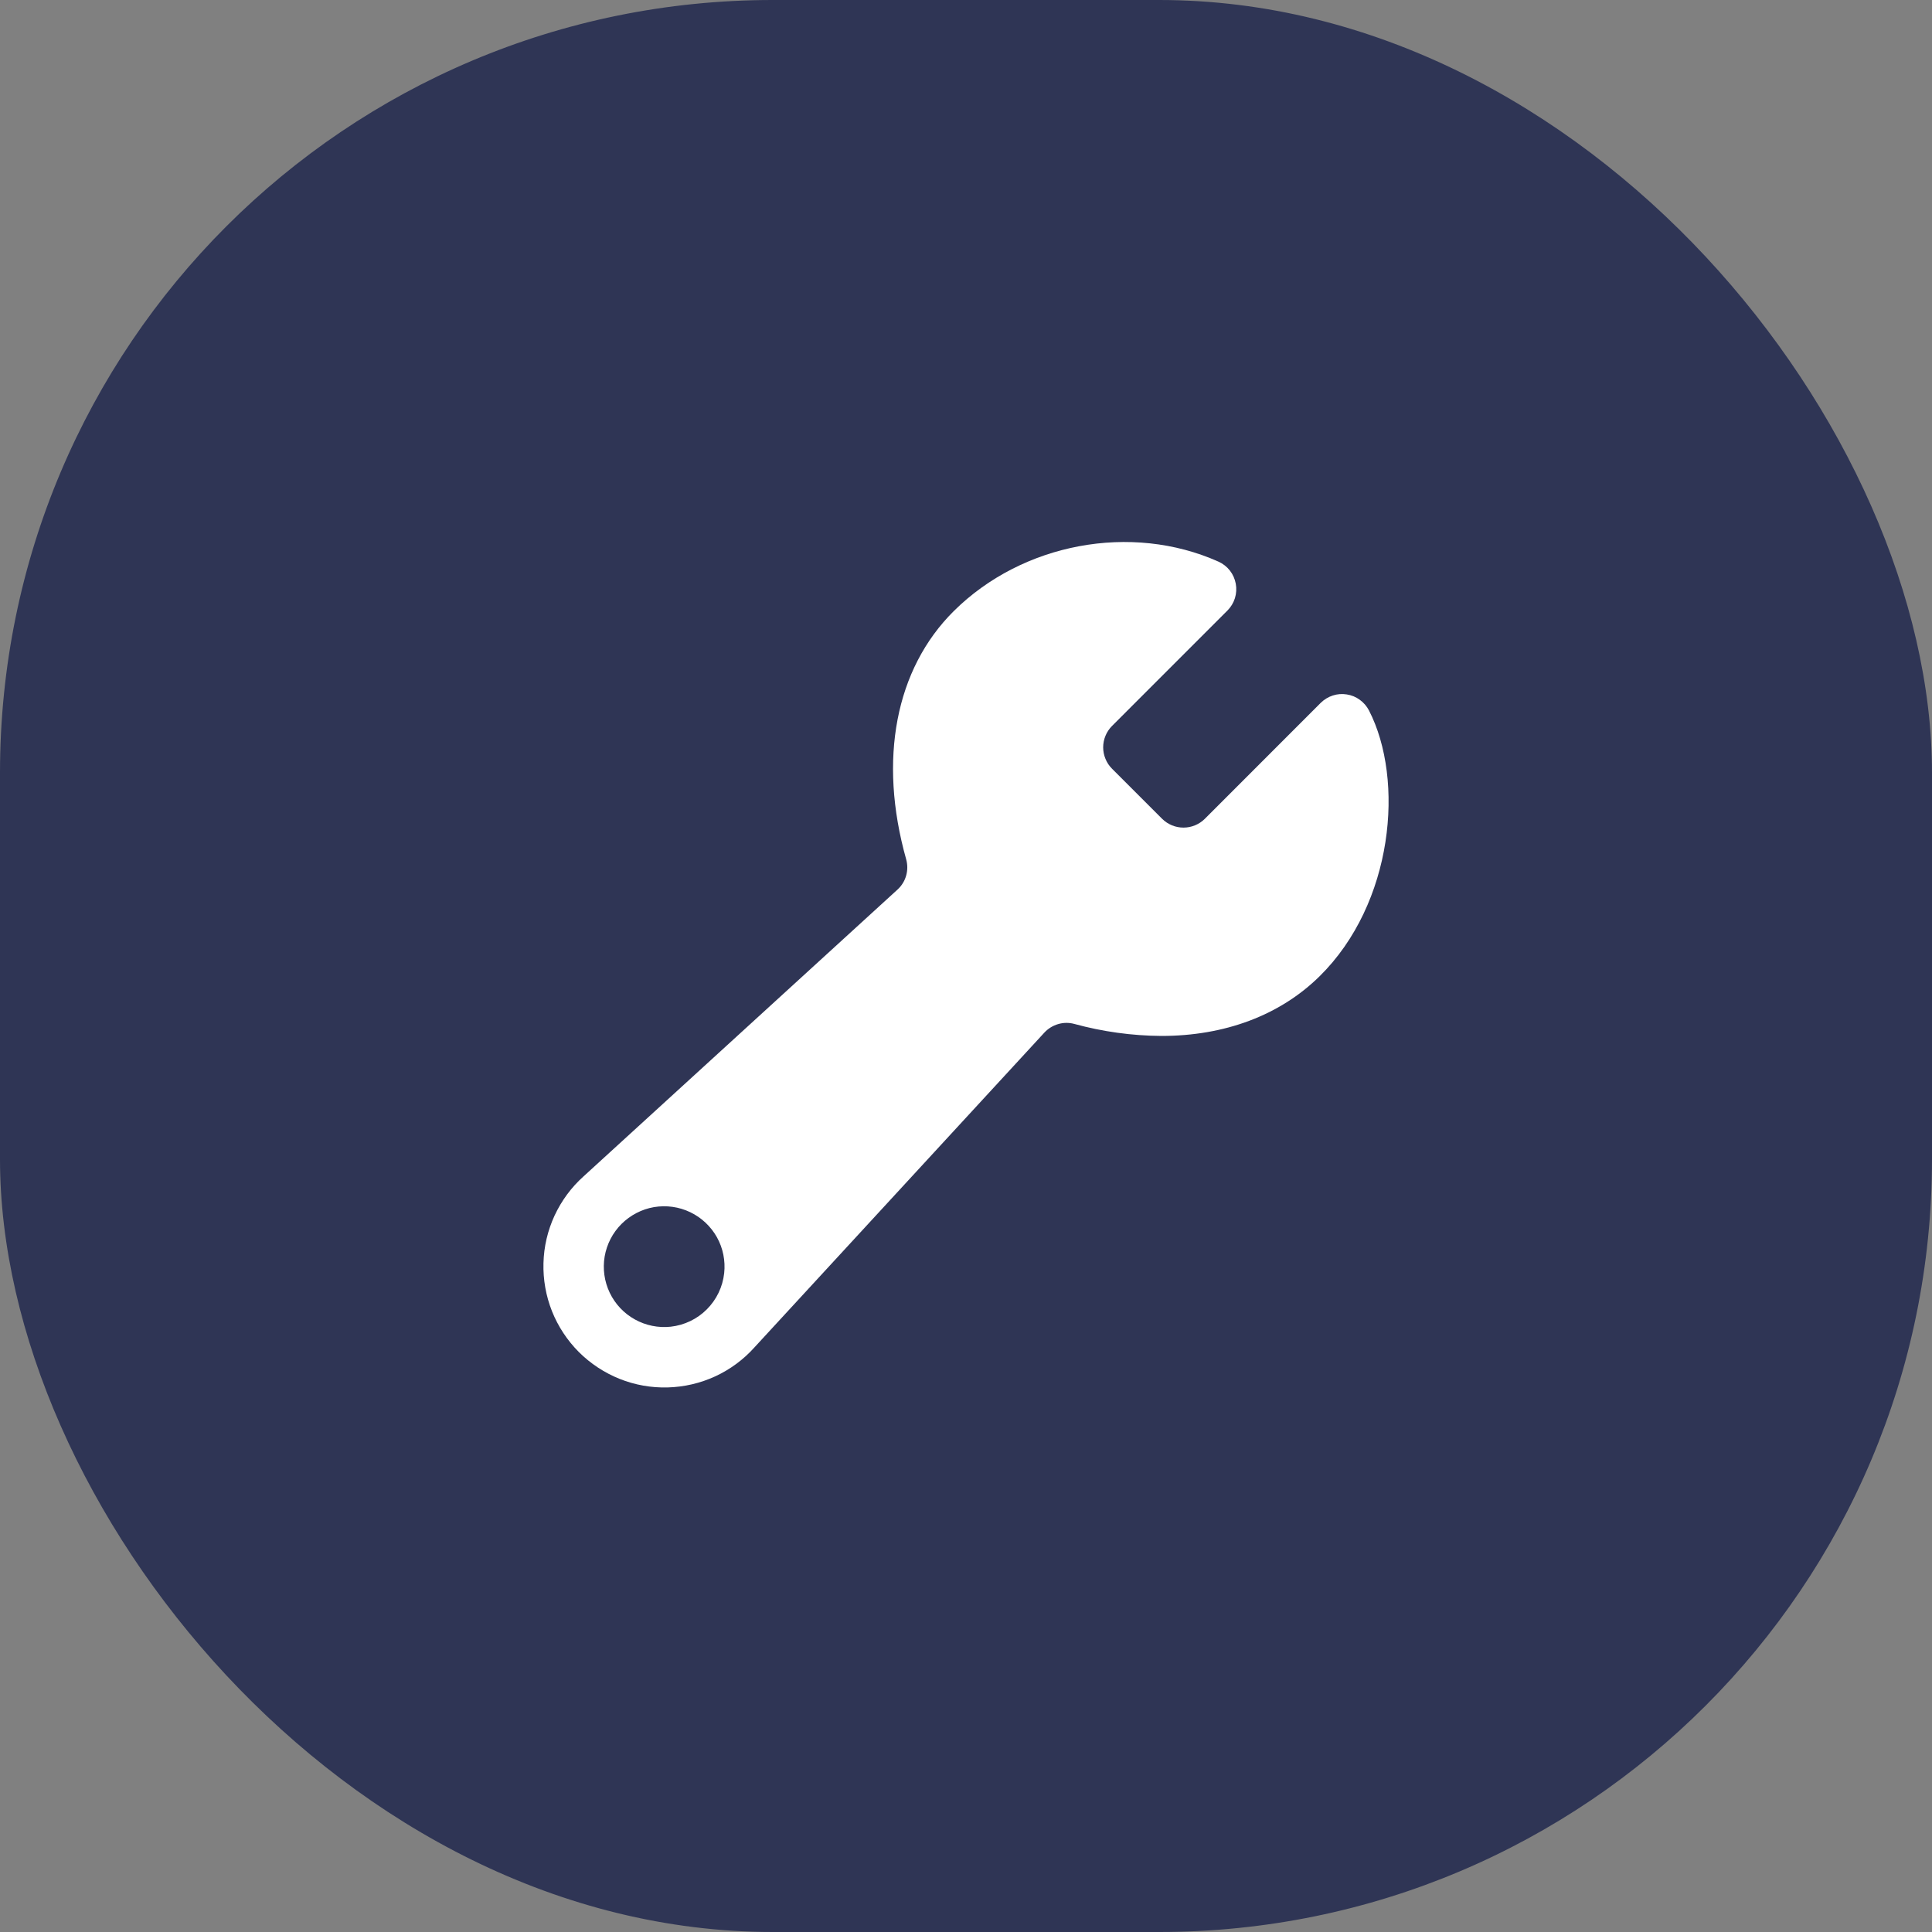 <svg width="30" height="30" viewBox="0 0 30 30" fill="none" xmlns="http://www.w3.org/2000/svg">
<rect x="0" y="0" width="30" height="30" fill="#808080" stroke="none"/>
<rect width="30" height="30" rx="12" fill="#2F3555"/>
<path d="M21.257 11.031C21.223 10.966 21.174 10.909 21.114 10.866C21.055 10.822 20.985 10.794 20.912 10.783C20.839 10.771 20.765 10.777 20.695 10.8C20.624 10.823 20.561 10.862 20.508 10.914L18.708 12.715C18.62 12.802 18.501 12.851 18.377 12.851C18.253 12.851 18.134 12.802 18.046 12.715L17.267 11.936C17.224 11.893 17.189 11.841 17.166 11.784C17.142 11.727 17.13 11.666 17.13 11.605C17.13 11.543 17.142 11.482 17.166 11.425C17.189 11.368 17.224 11.317 17.267 11.273L19.06 9.48C19.113 9.427 19.153 9.361 19.176 9.288C19.198 9.216 19.203 9.139 19.189 9.064C19.175 8.989 19.144 8.919 19.097 8.859C19.05 8.799 18.989 8.752 18.92 8.721C17.566 8.116 15.876 8.432 14.81 9.489C13.905 10.388 13.635 11.793 14.071 13.343C14.094 13.425 14.094 13.513 14.071 13.595C14.048 13.678 14.002 13.753 13.939 13.811L9.062 18.266C8.872 18.436 8.719 18.644 8.611 18.876C8.504 19.108 8.445 19.359 8.439 19.614C8.432 19.869 8.477 20.123 8.571 20.36C8.666 20.598 8.808 20.813 8.988 20.994C9.169 21.174 9.384 21.316 9.621 21.411C9.859 21.506 10.113 21.551 10.368 21.544C10.623 21.537 10.874 21.479 11.106 21.372C11.338 21.265 11.546 21.111 11.716 20.921L16.218 16.033C16.276 15.971 16.349 15.926 16.431 15.902C16.512 15.878 16.599 15.877 16.68 15.899C17.122 16.02 17.577 16.083 18.035 16.086C19.013 16.086 19.872 15.769 20.491 15.159C21.638 14.029 21.813 12.112 21.257 11.031ZM10.415 20.601C10.222 20.622 10.027 20.582 9.858 20.488C9.688 20.394 9.552 20.249 9.468 20.074C9.384 19.899 9.357 19.702 9.389 19.511C9.422 19.32 9.513 19.143 9.65 19.006C9.788 18.869 9.964 18.777 10.155 18.744C10.347 18.712 10.543 18.739 10.718 18.823C10.893 18.907 11.038 19.043 11.133 19.213C11.227 19.382 11.266 19.577 11.245 19.77C11.222 19.982 11.127 20.18 10.976 20.331C10.825 20.483 10.627 20.577 10.415 20.601Z" fill="white"/>
</svg>
